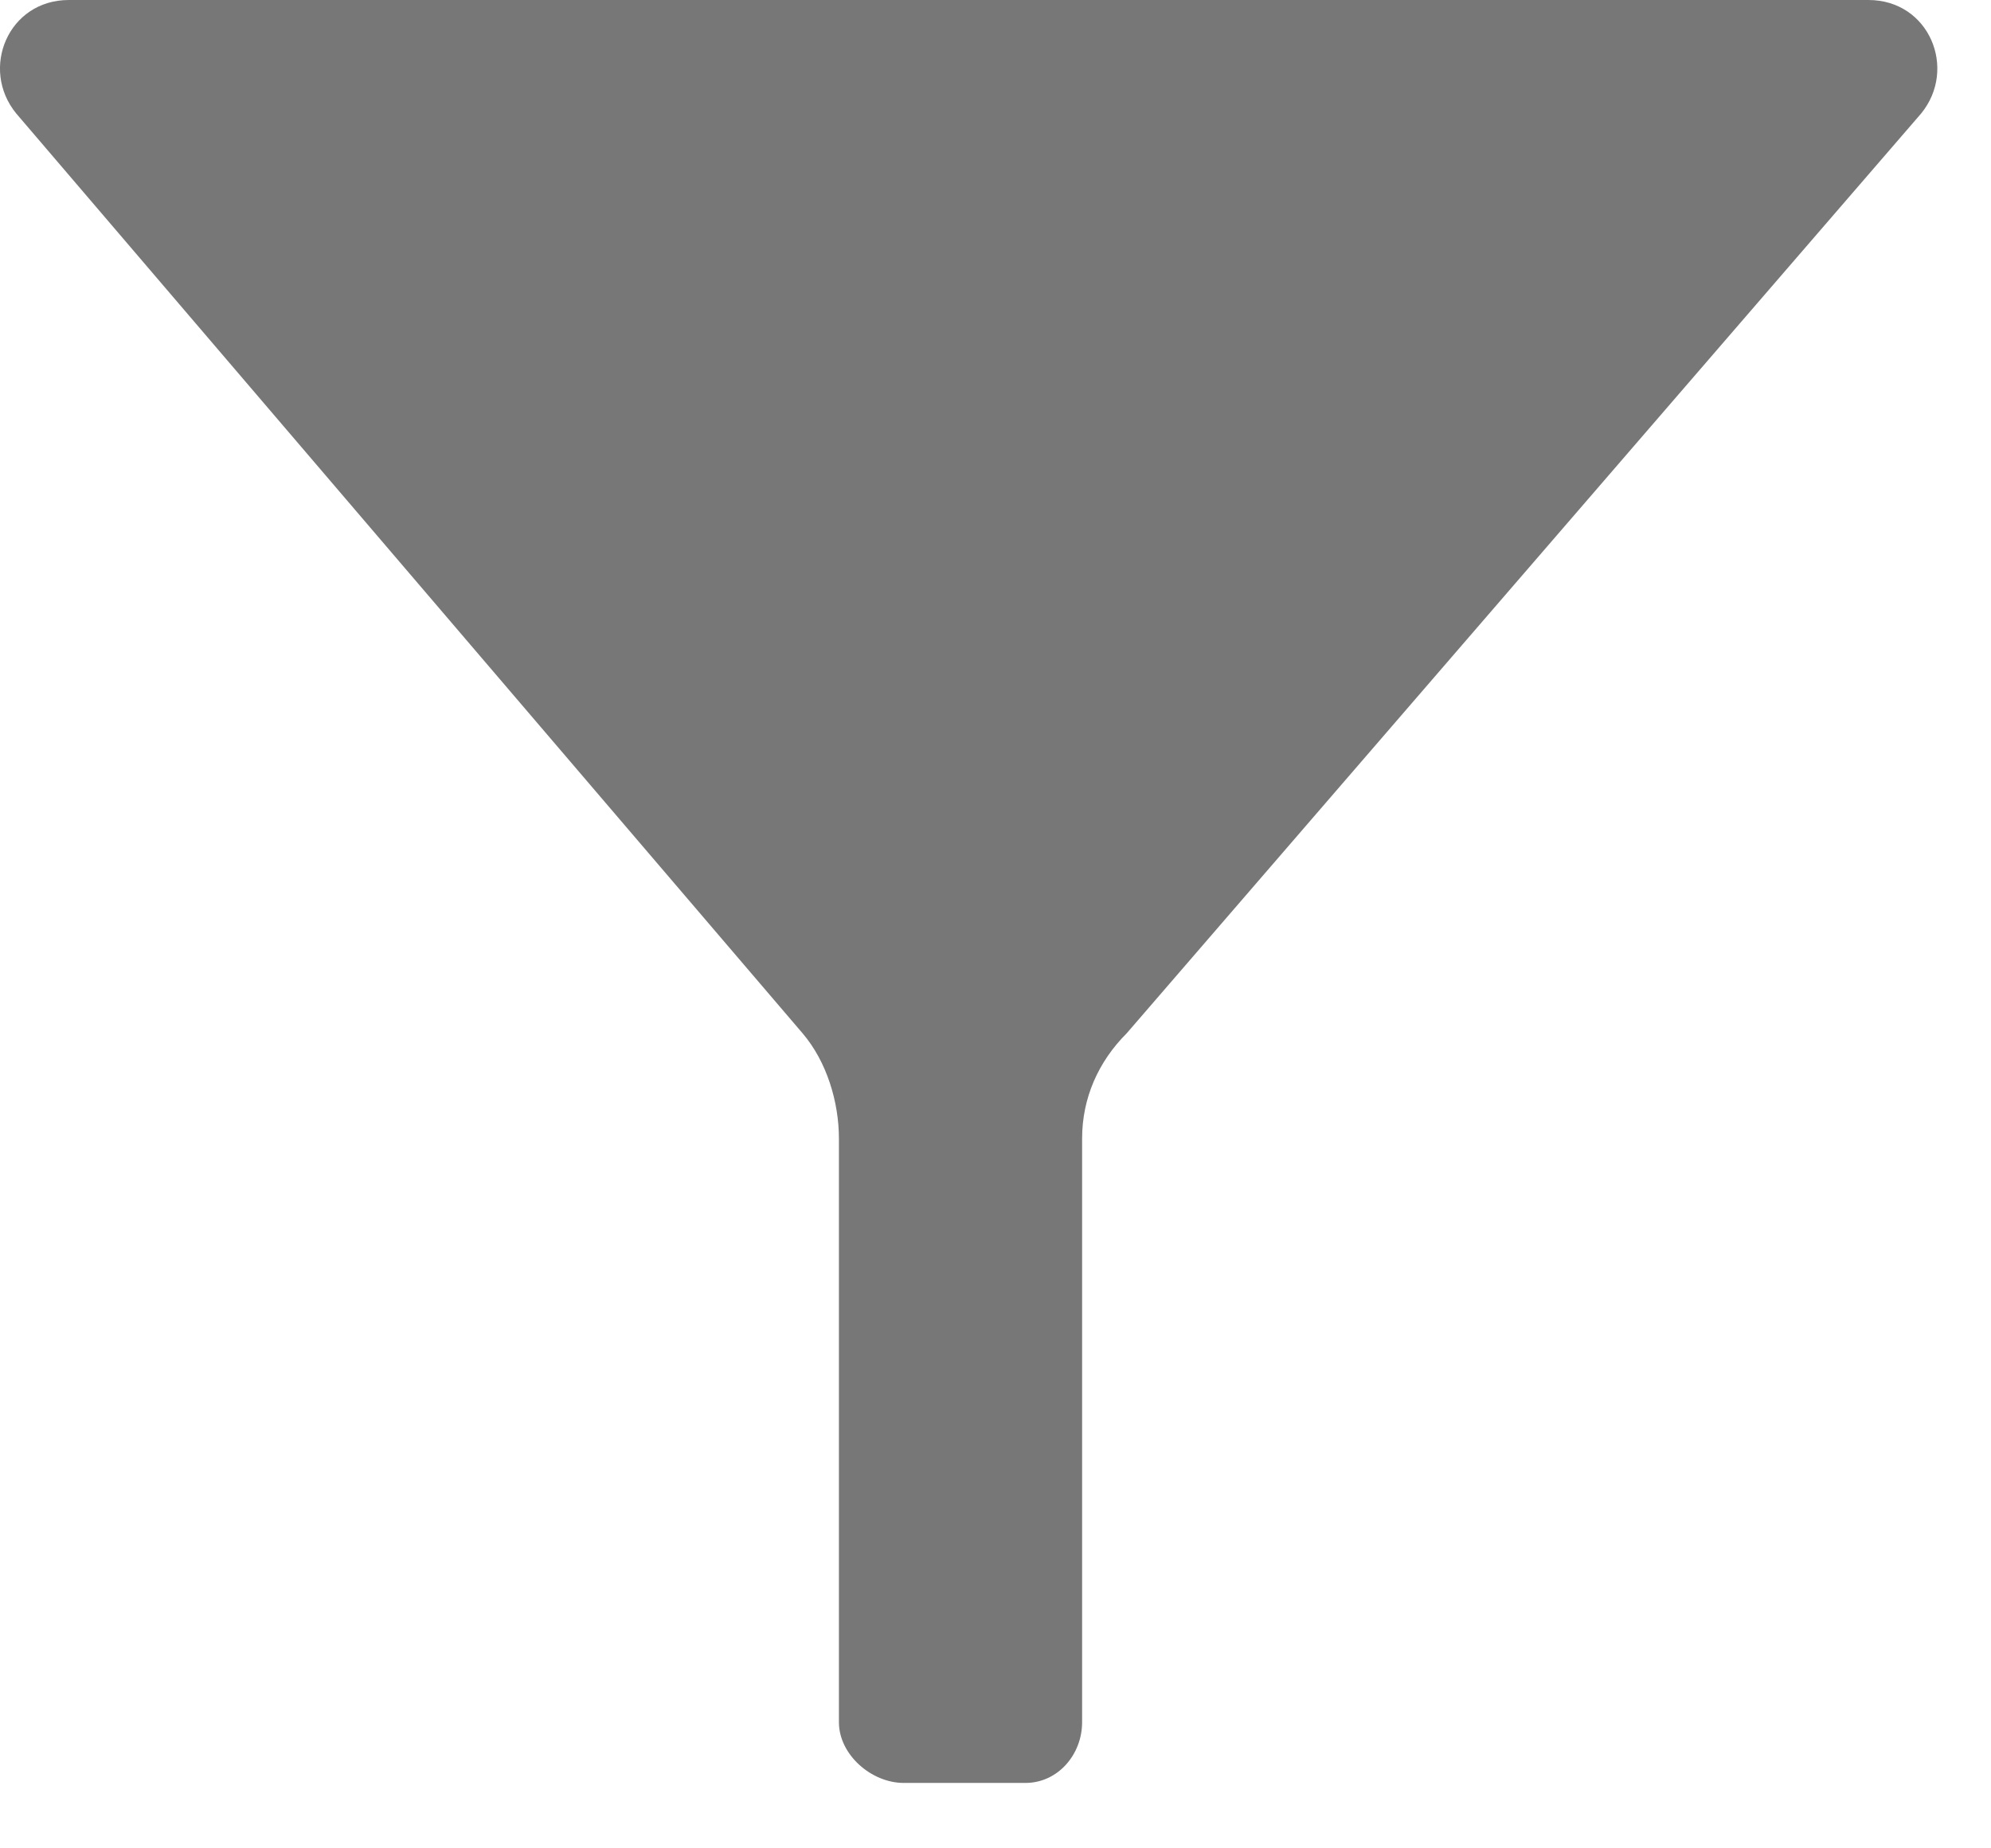 <?xml version="1.0" encoding="UTF-8"?>
<svg width="14px" height="13px" viewBox="0 0 14 13" version="1.1" xmlns="http://www.w3.org/2000/svg" xmlns:xlink="http://www.w3.org/1999/xlink">
    <!-- Generator: Sketch 46.2 (44496) - http://www.bohemiancoding.com/sketch -->
    <title>Mask Copy 2</title>
    <desc>Created with Sketch.</desc>
    <defs>
        <path d="M0.484,0 C0.057,0 -0.143,0.484 0.114,0.798 L5.643,7.267 C5.814,7.467 5.899,7.752 5.899,8.008 L5.899,12.113 C5.899,12.341 6.127,12.54 6.355,12.54 L7.21,12.54 C7.438,12.54 7.609,12.341 7.609,12.113 L7.609,8.008 C7.609,7.723 7.723,7.467 7.923,7.267 L13.509,0.798 C13.765,0.484 13.566,2.53130849e-16 13.138,2.53130849e-16 L0.484,0 Z" id="path-1"></path>
    </defs>
    <g id="Asset" stroke="none" stroke-width="1" fill="none" fill-rule="evenodd">
        <g transform="translate(-696, -130)" id="Group-10-Copy-2">
            <g transform="translate(661, 127)">
                <g id="icons/utility/filterList" transform="translate(35, 3)">
                    <mask id="mask-2" fill="white">
                        <use xlink:href="#path-1"></use>
                    </mask>
                    <use id="Mask-Copy-2" fill="#777777" opacity="0.8" xlink:href="#path-1"></use>
                </g>
            </g>
        </g>
    </g>
</svg>
